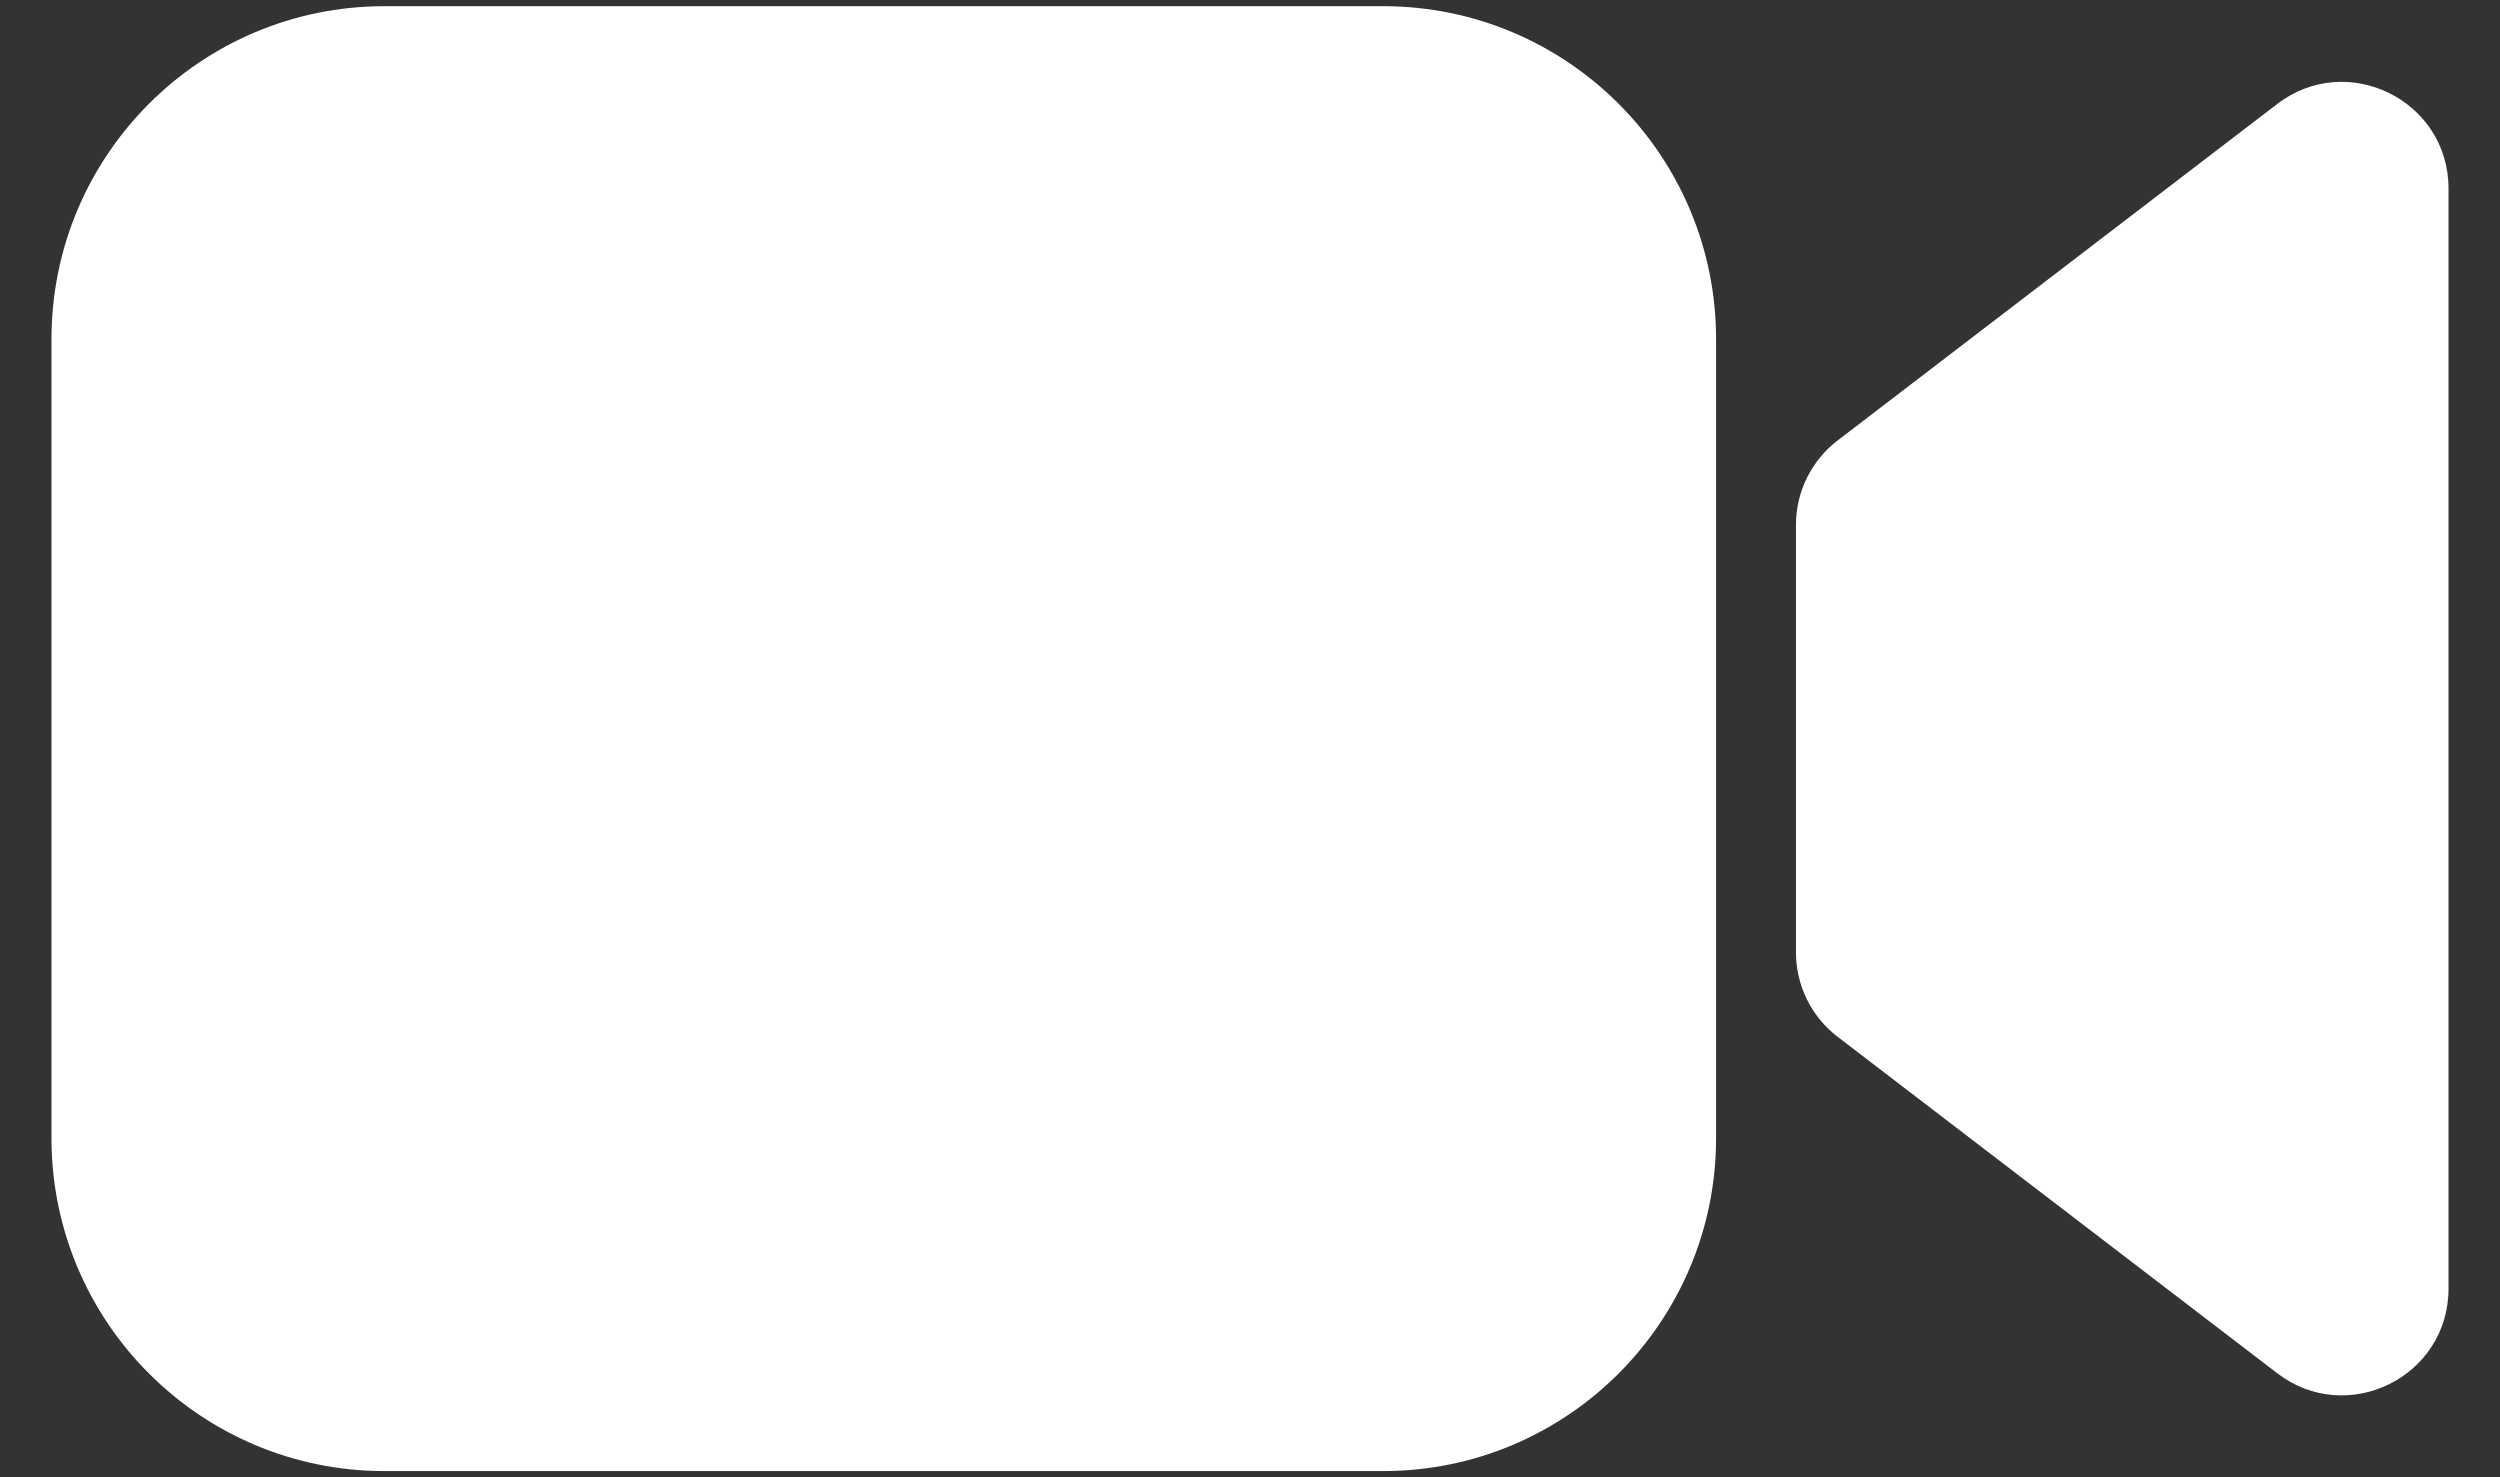 <svg width="44" height="26" viewBox="0 0 44 26" fill="none" xmlns="http://www.w3.org/2000/svg">
<rect x="0" y="0" width="44" height="26" fill="#333333" stroke="none"/>
<path d="M0.906 5.969C0.906 2.733 3.53 0.109 6.766 0.109H24.344C27.58 0.109 30.203 2.733 30.203 5.969V20.031C30.203 23.267 27.58 25.891 24.344 25.891H6.766C3.53 25.891 0.906 23.267 0.906 20.031V5.969Z" fill="white"/>
<path d="M31.609 9.239C31.609 8.655 31.881 8.104 32.345 7.75L40.079 1.83C41.313 0.886 43.094 1.766 43.094 3.319V22.68C43.094 24.234 41.313 25.114 40.079 24.169L32.345 18.25C31.881 17.896 31.609 17.345 31.609 16.761V9.239Z" fill="white"/>
</svg>
